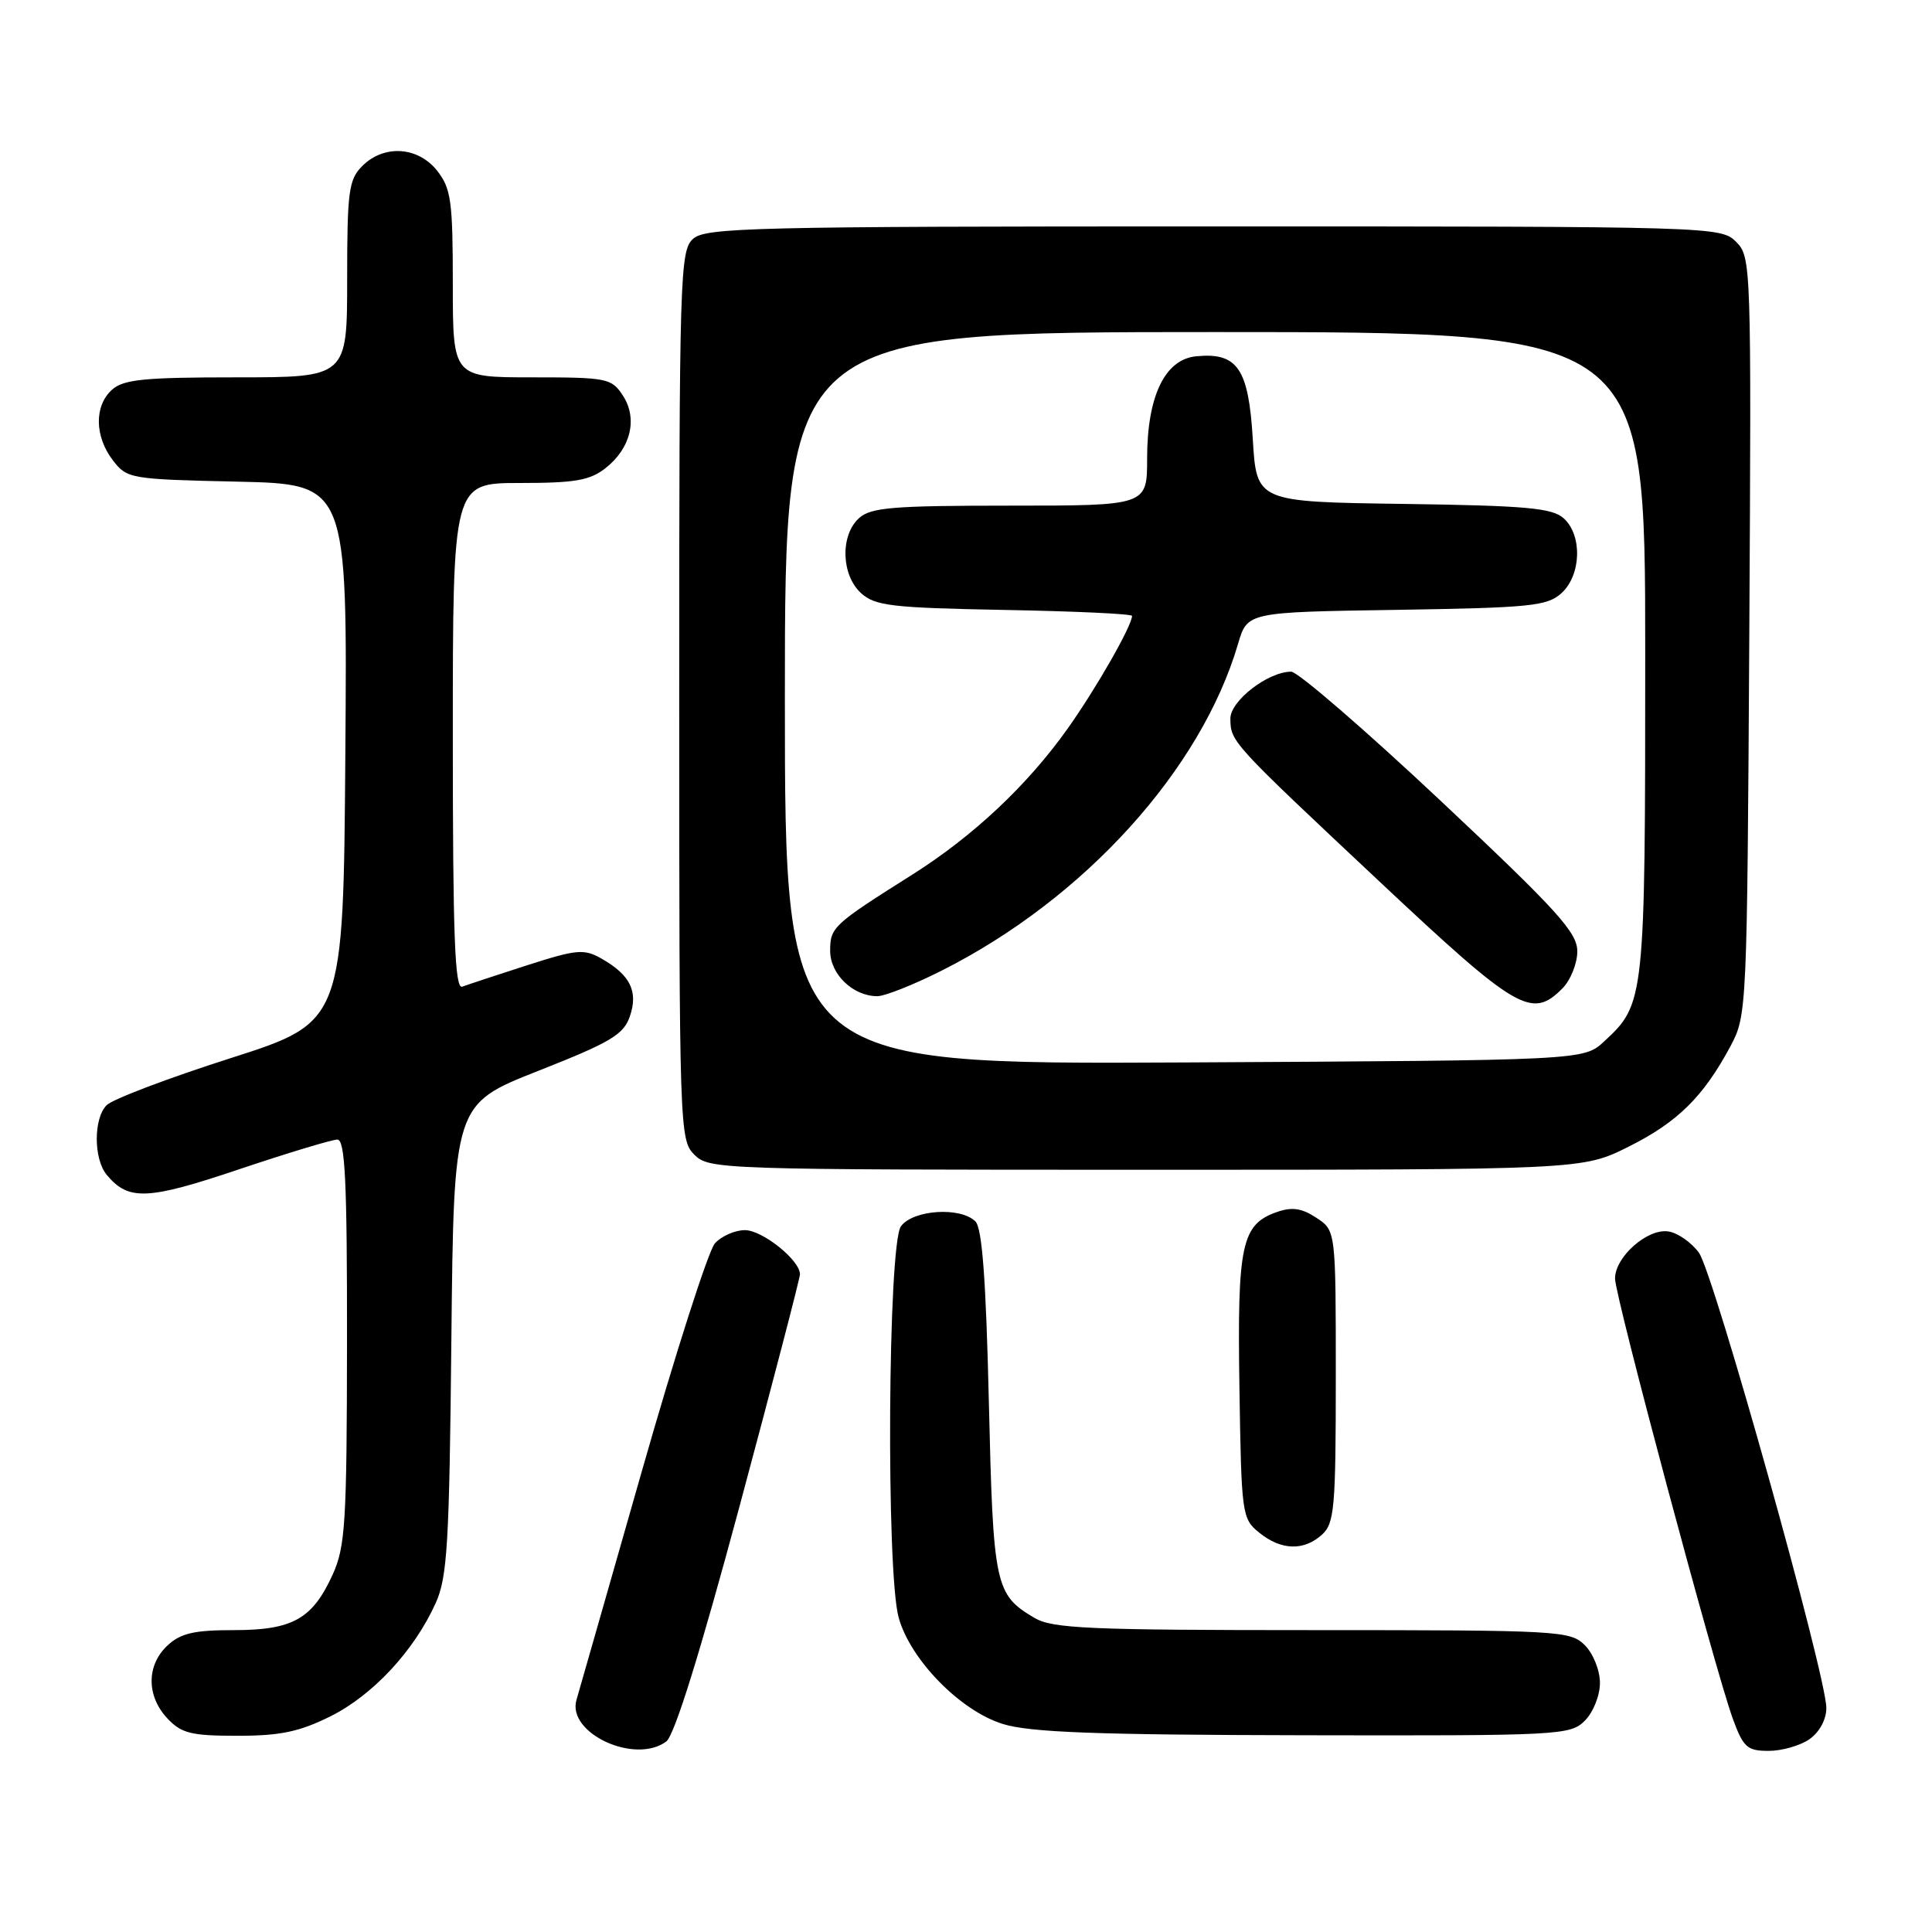 <?xml version="1.0" encoding="UTF-8" standalone="no"?>
<!DOCTYPE svg PUBLIC "-//W3C//DTD SVG 1.1//EN" "http://www.w3.org/Graphics/SVG/1.1/DTD/svg11.dtd" >
<svg xmlns="http://www.w3.org/2000/svg" xmlns:xlink="http://www.w3.org/1999/xlink" version="1.1" viewBox="0 0 256 256">
 <g >
 <path fill="currentColor"
d=" M 88.29 230.75 C 89.37 229.94 92.76 219.04 97.98 199.64 C 102.39 183.22 106.00 169.36 106.00 168.85 C 106.00 166.98 101.03 163.00 98.70 163.00 C 97.39 163.00 95.60 163.79 94.73 164.75 C 93.87 165.71 89.50 179.32 85.03 195.00 C 80.56 210.68 76.67 224.28 76.39 225.23 C 75.08 229.65 84.14 233.85 88.29 230.75 Z  M 239.78 230.44 C 241.09 229.52 242.00 227.84 242.00 226.32 C 242.00 222.03 227.07 168.68 225.12 166.00 C 224.12 164.62 222.29 163.35 221.05 163.17 C 218.29 162.76 214.00 166.55 214.00 169.41 C 214.00 171.77 227.26 221.31 229.61 227.75 C 231.00 231.54 231.51 232.00 234.36 232.00 C 236.12 232.00 238.56 231.30 239.78 230.44 Z  M 43.81 227.41 C 49.41 224.61 54.88 218.73 57.73 212.42 C 59.28 208.99 59.54 204.58 59.81 177.40 C 60.13 146.31 60.13 146.31 71.31 141.90 C 80.88 138.13 82.62 137.10 83.45 134.70 C 84.60 131.39 83.53 129.20 79.72 127.03 C 77.38 125.70 76.44 125.79 69.82 127.91 C 65.79 129.21 61.94 130.48 61.25 130.74 C 60.27 131.11 60.00 124.08 60.00 97.61 C 60.00 64.00 60.00 64.00 68.87 64.00 C 76.19 64.00 78.17 63.66 80.25 62.02 C 83.60 59.38 84.53 55.45 82.52 52.39 C 81.03 50.12 80.43 50.00 70.48 50.00 C 60.00 50.00 60.00 50.00 60.00 37.63 C 60.00 26.64 59.77 24.98 57.93 22.63 C 55.39 19.41 50.88 19.12 48.00 22.00 C 46.21 23.79 46.00 25.33 46.00 37.00 C 46.00 50.00 46.00 50.00 31.33 50.00 C 19.08 50.00 16.36 50.27 14.83 51.65 C 12.47 53.79 12.53 57.83 14.96 61.00 C 16.83 63.43 17.26 63.51 31.45 63.82 C 46.03 64.15 46.03 64.15 45.76 99.79 C 45.50 135.43 45.50 135.43 30.53 140.22 C 22.30 142.85 14.92 145.65 14.13 146.44 C 12.38 148.19 12.39 153.57 14.14 155.67 C 17.01 159.13 19.52 159.03 31.64 154.95 C 38.11 152.78 43.99 151.00 44.70 151.00 C 45.73 151.00 46.00 156.49 45.98 177.75 C 45.96 201.72 45.76 204.93 44.09 208.62 C 41.40 214.53 38.79 216.00 30.97 216.00 C 25.72 216.00 23.93 216.41 22.19 218.04 C 19.40 220.64 19.39 224.72 22.17 227.69 C 24.05 229.69 25.32 230.00 31.48 230.00 C 37.15 230.00 39.67 229.47 43.81 227.41 Z  M 210.00 228.00 C 211.11 226.89 212.00 224.67 212.00 223.00 C 212.00 221.33 211.11 219.11 210.00 218.00 C 208.08 216.08 206.67 216.00 173.90 216.00 C 144.30 216.00 139.45 215.79 137.07 214.38 C 131.84 211.29 131.60 210.16 131.03 185.80 C 130.65 169.58 130.14 162.74 129.25 161.85 C 127.28 159.88 120.99 160.29 119.38 162.49 C 117.65 164.86 117.40 208.29 119.08 214.35 C 120.63 219.94 127.27 226.71 132.89 228.44 C 136.48 229.55 145.28 229.88 172.75 229.93 C 206.72 230.00 208.07 229.93 210.00 228.00 Z  M 175.17 203.35 C 176.82 201.85 177.00 199.82 177.00 182.37 C 177.00 163.05 177.00 163.05 174.42 161.36 C 172.48 160.08 171.19 159.90 169.19 160.60 C 164.50 162.25 163.94 164.89 164.23 183.84 C 164.49 200.70 164.56 201.23 166.86 203.09 C 169.76 205.44 172.76 205.53 175.17 203.35 Z  M 215.80 151.94 C 222.29 148.70 225.71 145.32 229.30 138.62 C 231.47 134.55 231.50 133.85 231.79 84.29 C 232.07 34.92 232.04 34.04 230.04 32.04 C 228.03 30.03 227.05 30.00 160.83 30.00 C 99.73 30.00 93.49 30.15 91.83 31.65 C 90.10 33.22 90.00 36.42 90.00 92.15 C 90.00 149.67 90.05 151.05 92.00 153.00 C 93.95 154.95 95.33 155.00 151.84 155.00 C 209.68 155.00 209.68 155.00 215.80 151.94 Z  M 104.00 92.53 C 104.00 44.00 104.00 44.00 161.00 44.00 C 218.00 44.00 218.00 44.00 218.00 86.53 C 218.00 132.53 217.95 133.02 212.55 138.00 C 209.84 140.50 209.84 140.50 156.92 140.78 C 104.00 141.05 104.00 141.05 104.00 92.53 Z  M 207.00 131.00 C 208.10 129.90 209.00 127.68 209.00 126.06 C 209.00 123.55 206.39 120.67 190.84 106.06 C 180.85 96.68 171.96 89.00 171.09 89.00 C 168.00 89.01 163.00 92.88 163.03 95.24 C 163.07 98.30 163.13 98.36 182.77 116.79 C 201.03 133.93 202.95 135.05 207.00 131.00 Z  M 124.78 128.61 C 143.66 119.10 159.14 102.03 164.05 85.31 C 165.28 81.11 165.28 81.11 185.04 80.81 C 202.81 80.53 205.01 80.31 206.90 78.60 C 209.53 76.21 209.69 70.93 207.20 68.68 C 205.68 67.31 202.27 67.00 185.95 66.77 C 166.50 66.50 166.50 66.50 166.00 58.17 C 165.44 48.82 163.97 46.67 158.50 47.21 C 154.35 47.61 152.00 52.50 152.00 60.75 C 152.00 67.00 152.00 67.00 133.83 67.00 C 118.32 67.00 115.39 67.24 113.83 68.65 C 111.31 70.93 111.46 76.20 114.10 78.60 C 115.96 80.28 118.15 80.54 133.10 80.82 C 142.40 80.99 150.00 81.34 150.00 81.61 C 150.00 82.90 145.28 91.17 141.50 96.50 C 136.16 104.03 128.95 110.81 120.81 115.94 C 110.38 122.52 110.00 122.87 110.00 125.99 C 110.00 129.09 113.03 132.00 116.25 132.00 C 117.24 132.00 121.08 130.48 124.78 128.61 Z "/>
</g>
</svg>